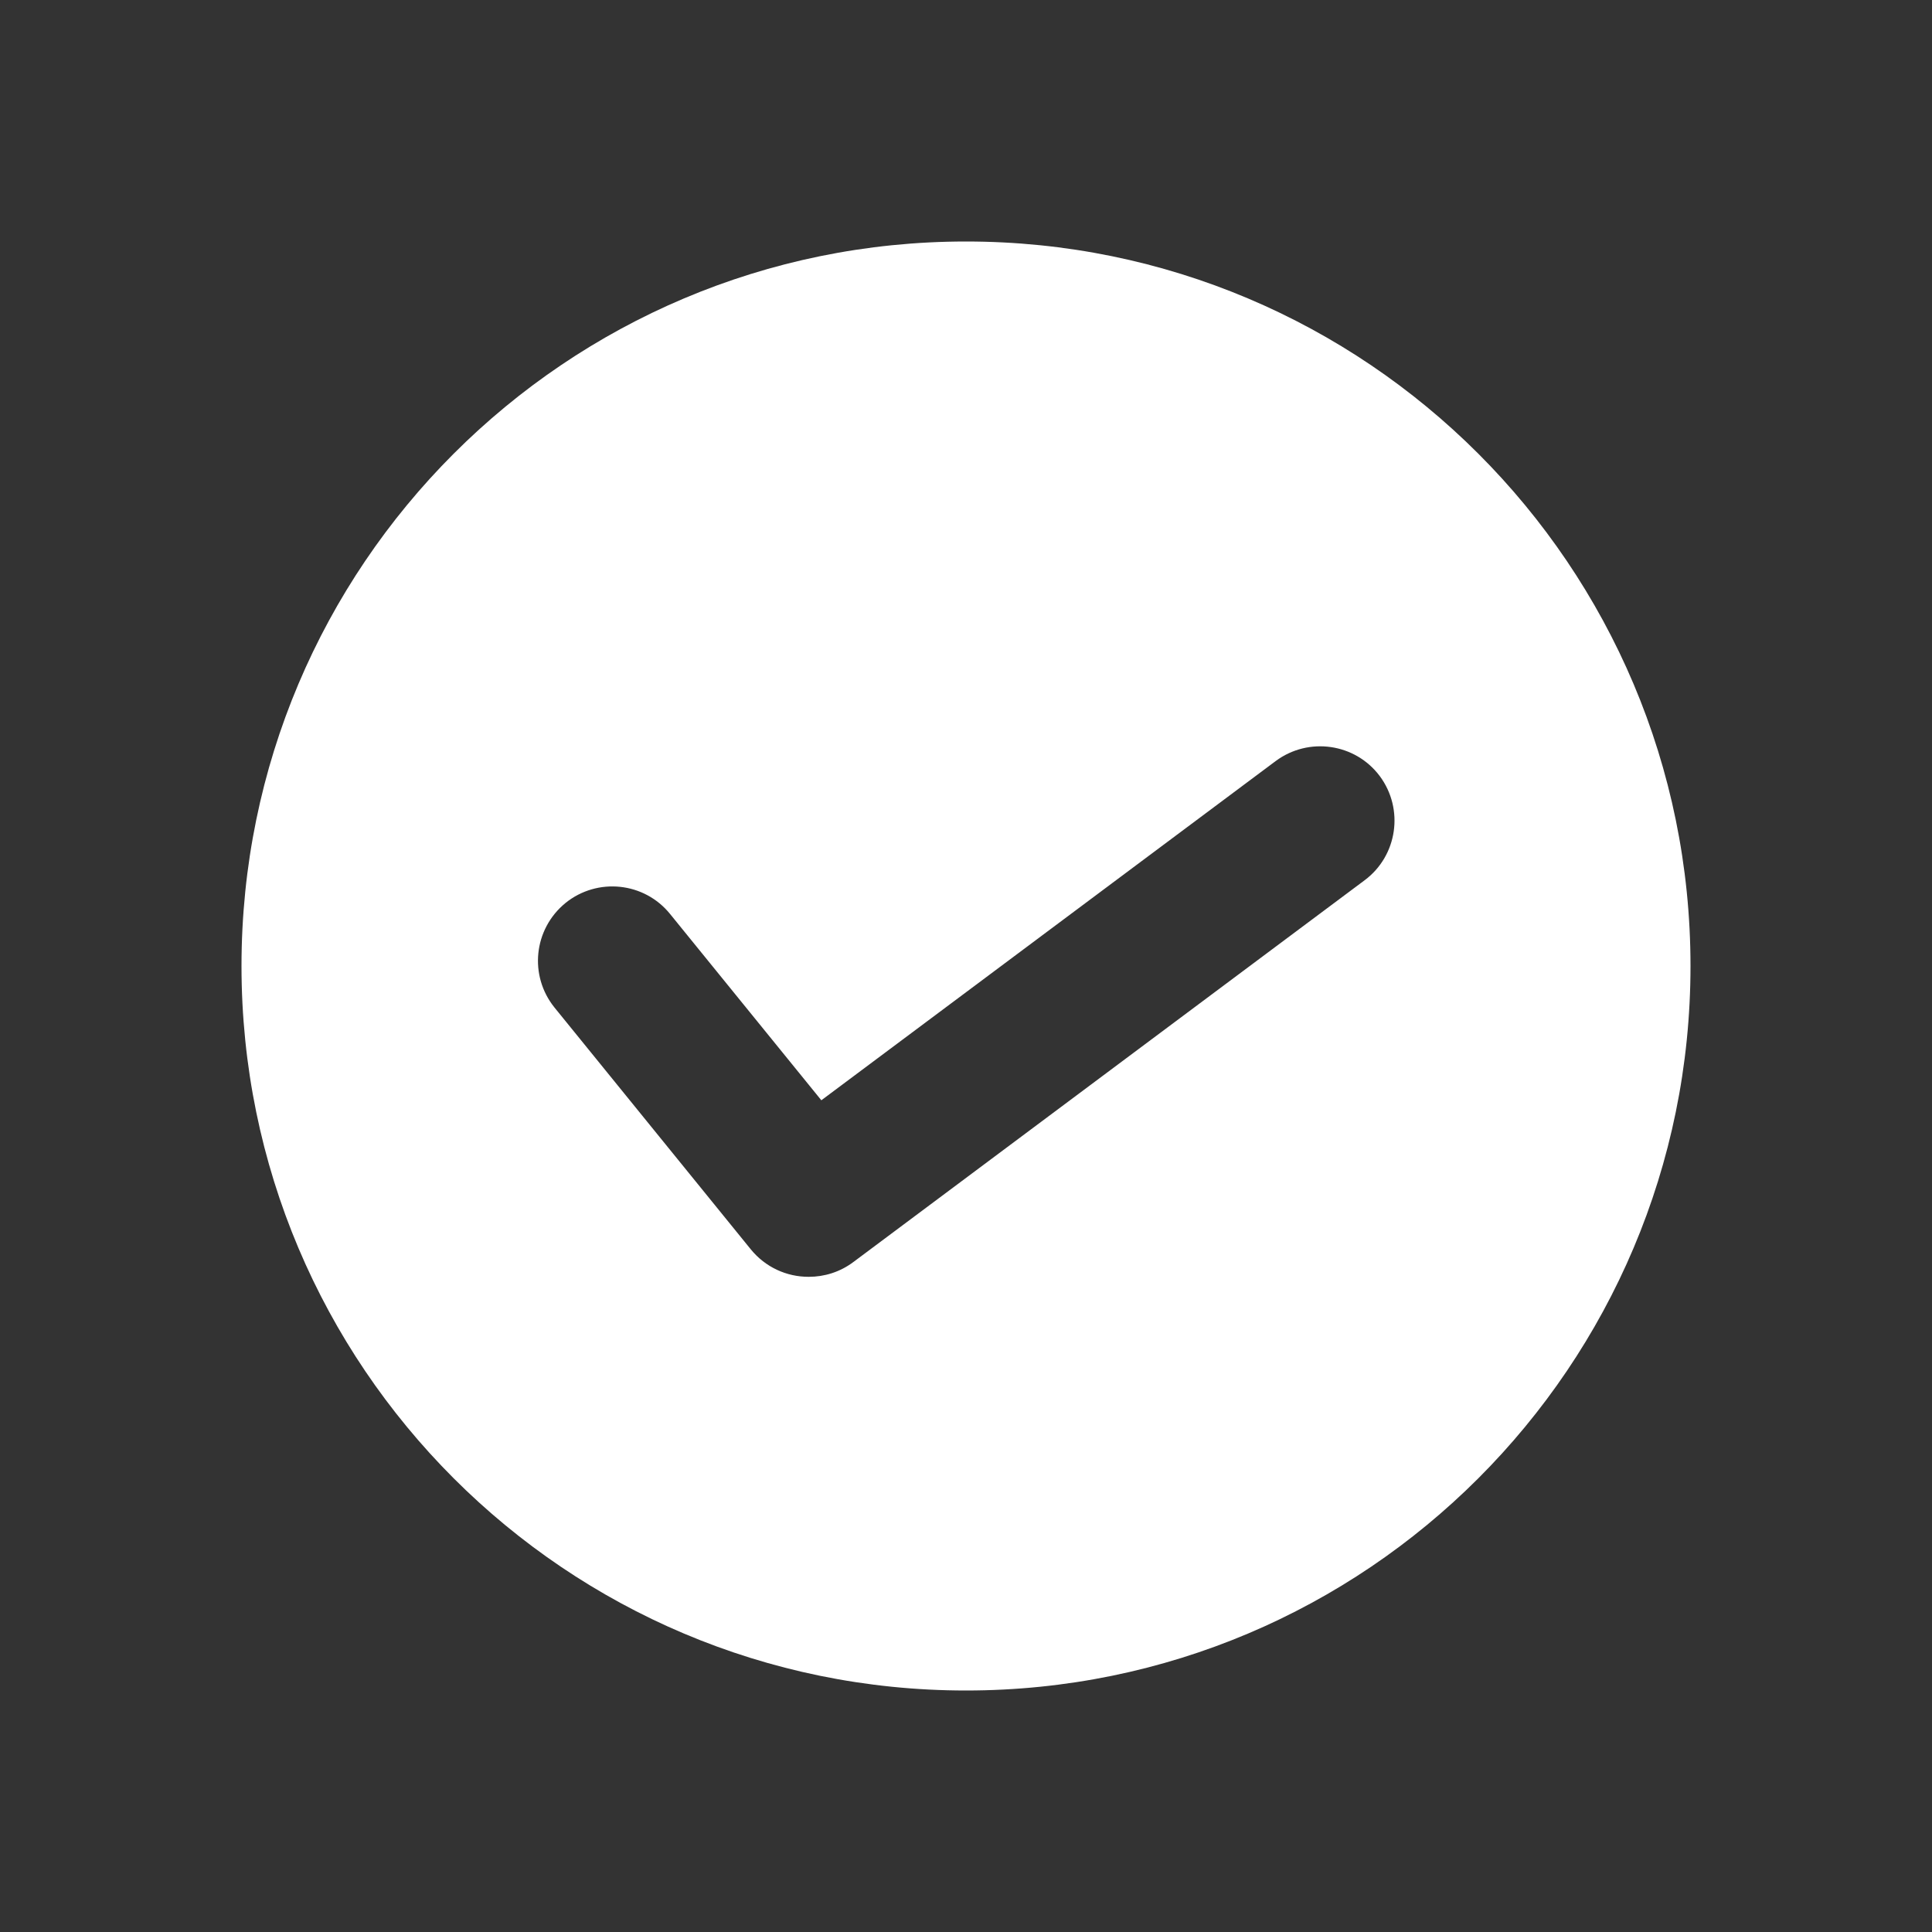<svg width="24" height="24" viewBox="0 0 24 24" fill="none" xmlns="http://www.w3.org/2000/svg">
<rect x="0" y="0" width="24" height="24" fill="#333333" stroke="none"/>
<path fill-rule="evenodd" clip-rule="evenodd" d="M21 12C21 16.971 16.971 21 12 21C7.029 21 3 16.971 3 12C3 7.029 7.029 3 12 3C16.971 3 21 7.029 21 12ZM9.326 15.519C9.508 15.743 9.773 15.861 10.043 15.861H10.048C10.239 15.861 10.433 15.803 10.6 15.678L16.953 10.934C17.361 10.629 17.444 10.05 17.14 9.641C16.835 9.233 16.256 9.15 15.847 9.454L10.203 13.668L8.324 11.354C8.003 10.957 7.422 10.897 7.025 11.217C6.628 11.541 6.568 12.12 6.889 12.517L9.326 15.519Z" fill="white"/>
</svg>
